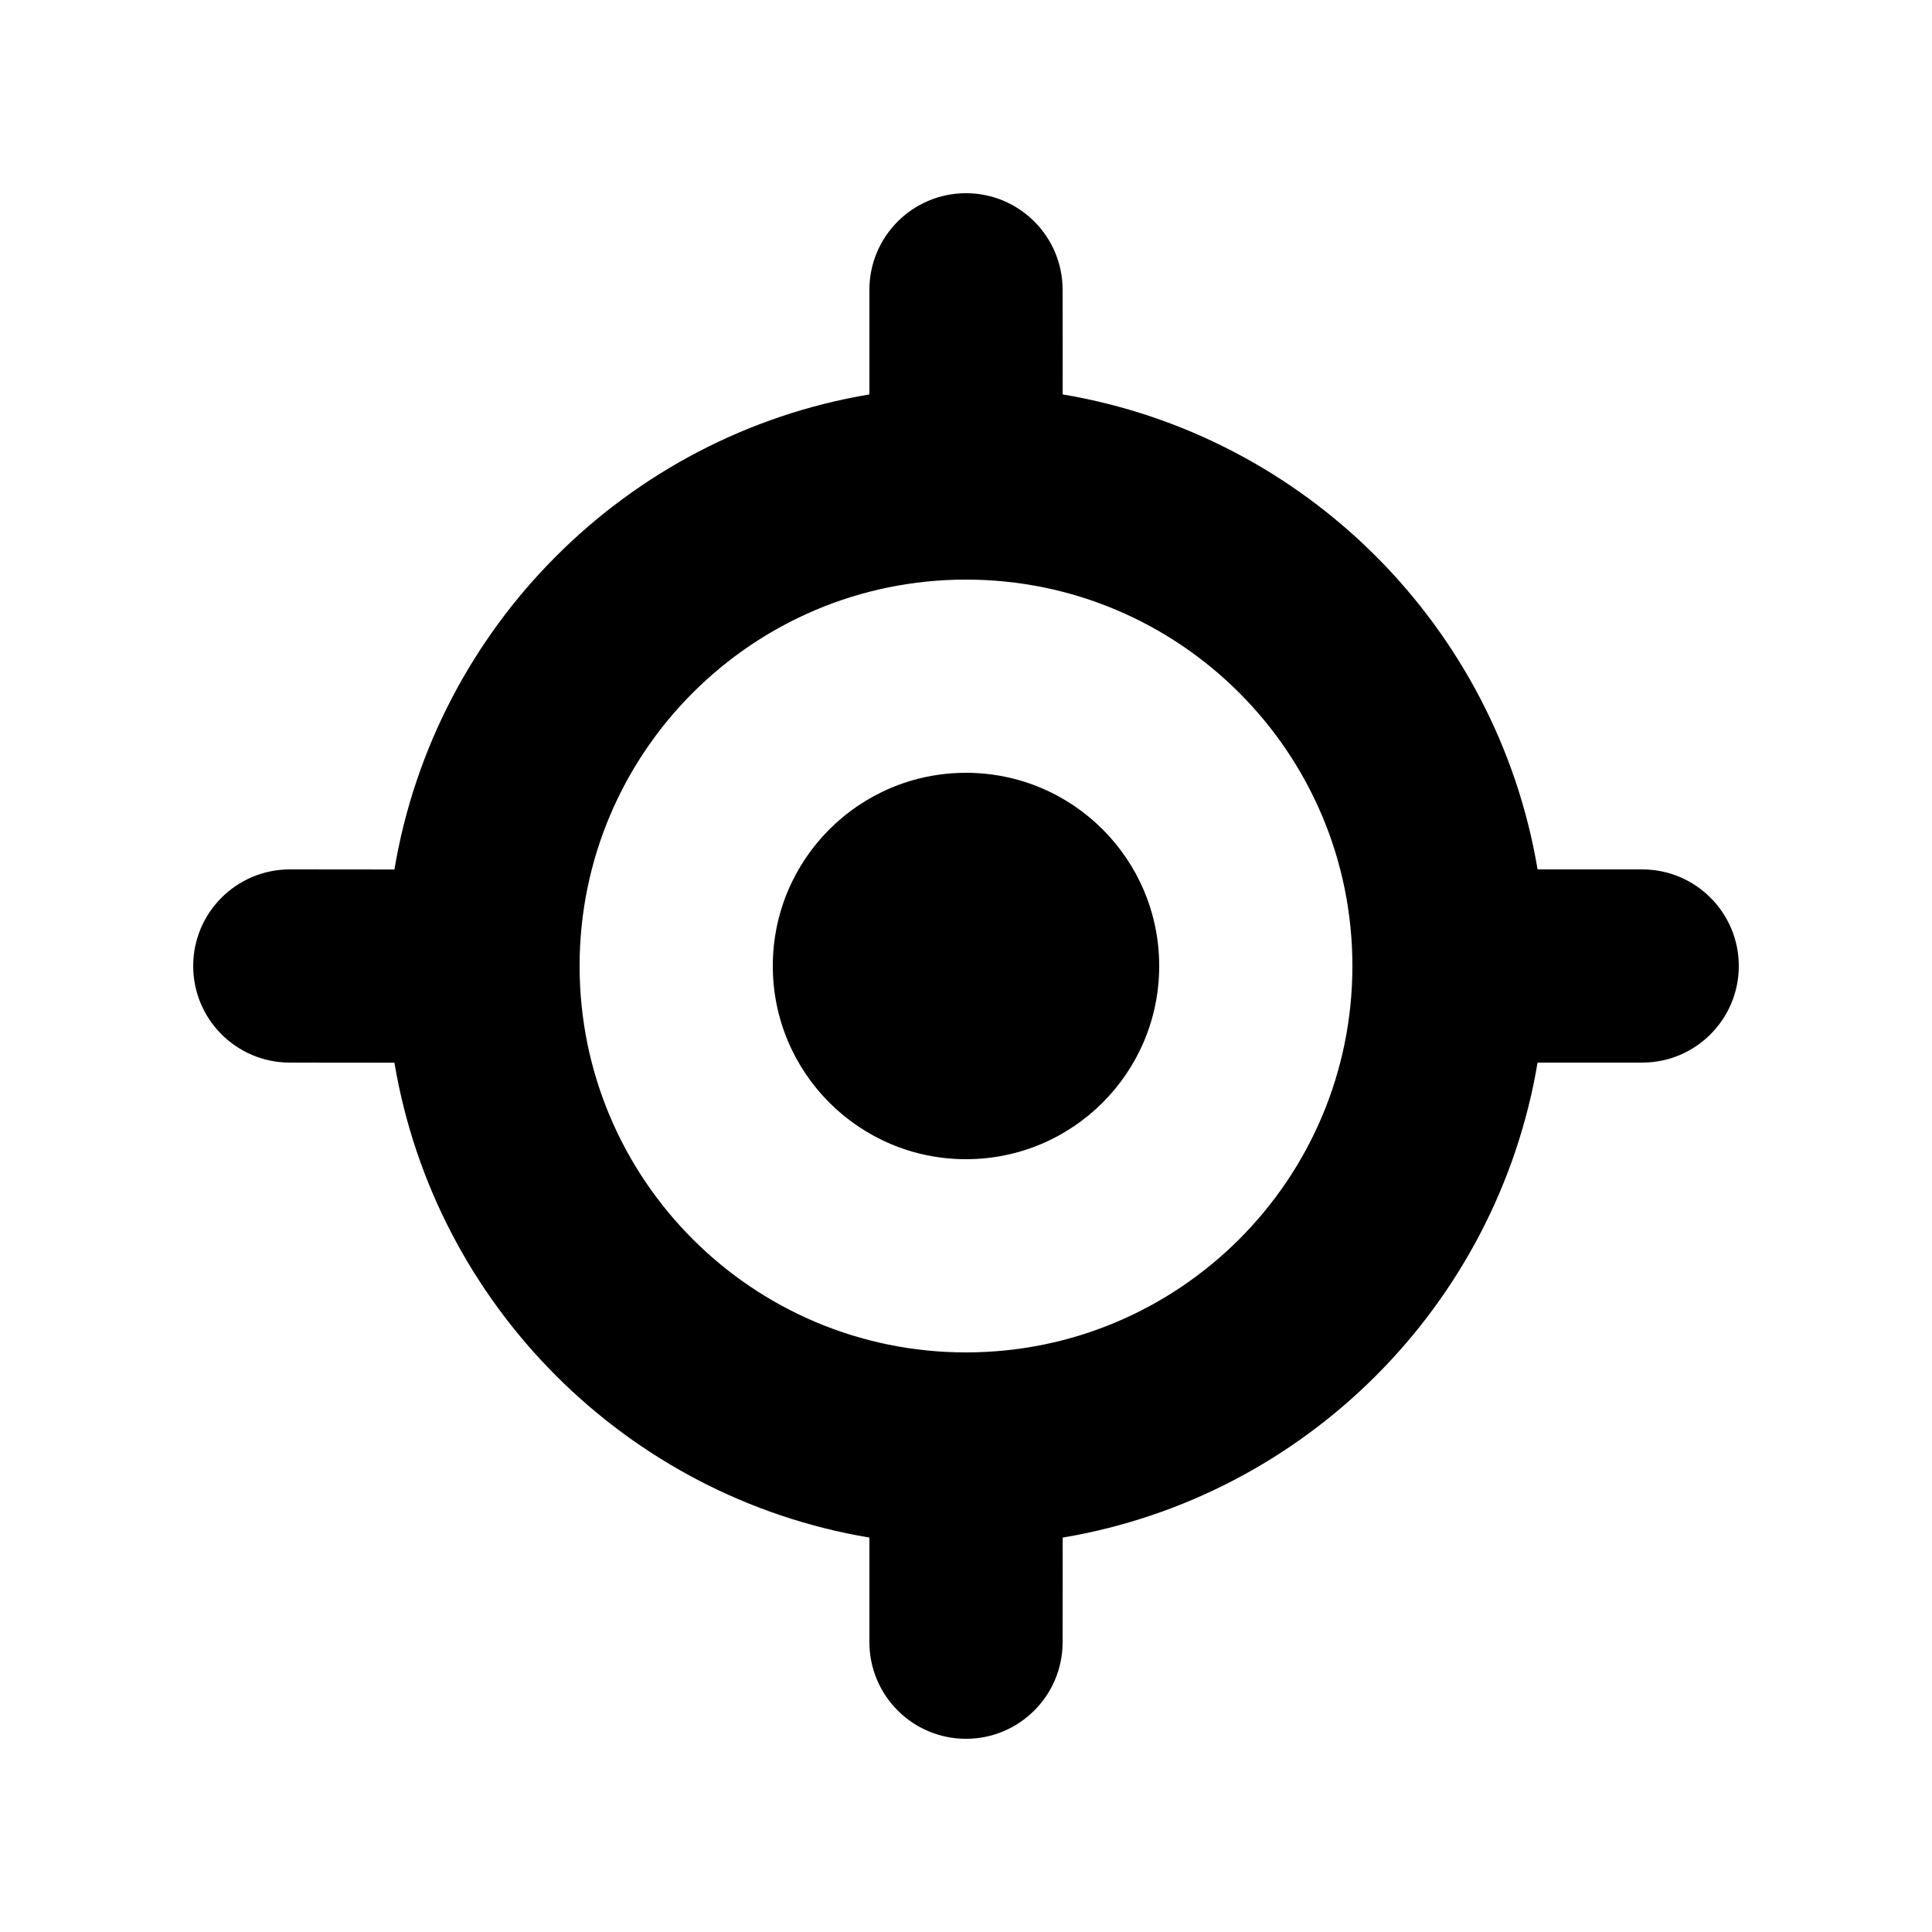 <svg width="20" height="20" viewBox="0 0 20 20" fill="none" xmlns="http://www.w3.org/2000/svg">
<path fill-rule="evenodd" clip-rule="evenodd" d="M10 2C10.552 2 11 2.448 11 3L11.001 4.083C13.513 4.505 15.495 6.488 15.917 9L17 9C17.552 9 18 9.448 18 10C18 10.552 17.552 11 17 11L15.917 11C15.495 13.512 13.513 15.495 11.001 15.917L11 17C11 17.552 10.552 18 10 18C9.448 18 9 17.552 9 17L9 15.917C6.488 15.496 4.505 13.513 4.083 11.001L3 11C2.448 11 2 10.552 2 10C2 9.448 2.448 9 3 9L4.083 9.001C4.504 6.488 6.487 4.504 9 4.083L9 3C9 2.448 9.448 2 10 2ZM10 6C7.791 6 6 7.791 6 10C6 12.209 7.791 14 10 14C12.209 14 14 12.209 14 10C14 7.791 12.209 6 10 6ZM10 8C11.105 8 12 8.895 12 10C12 11.105 11.105 12 10 12C8.895 12 8 11.105 8 10C8 8.895 8.895 8 10 8Z" fill="black"/>
</svg>
